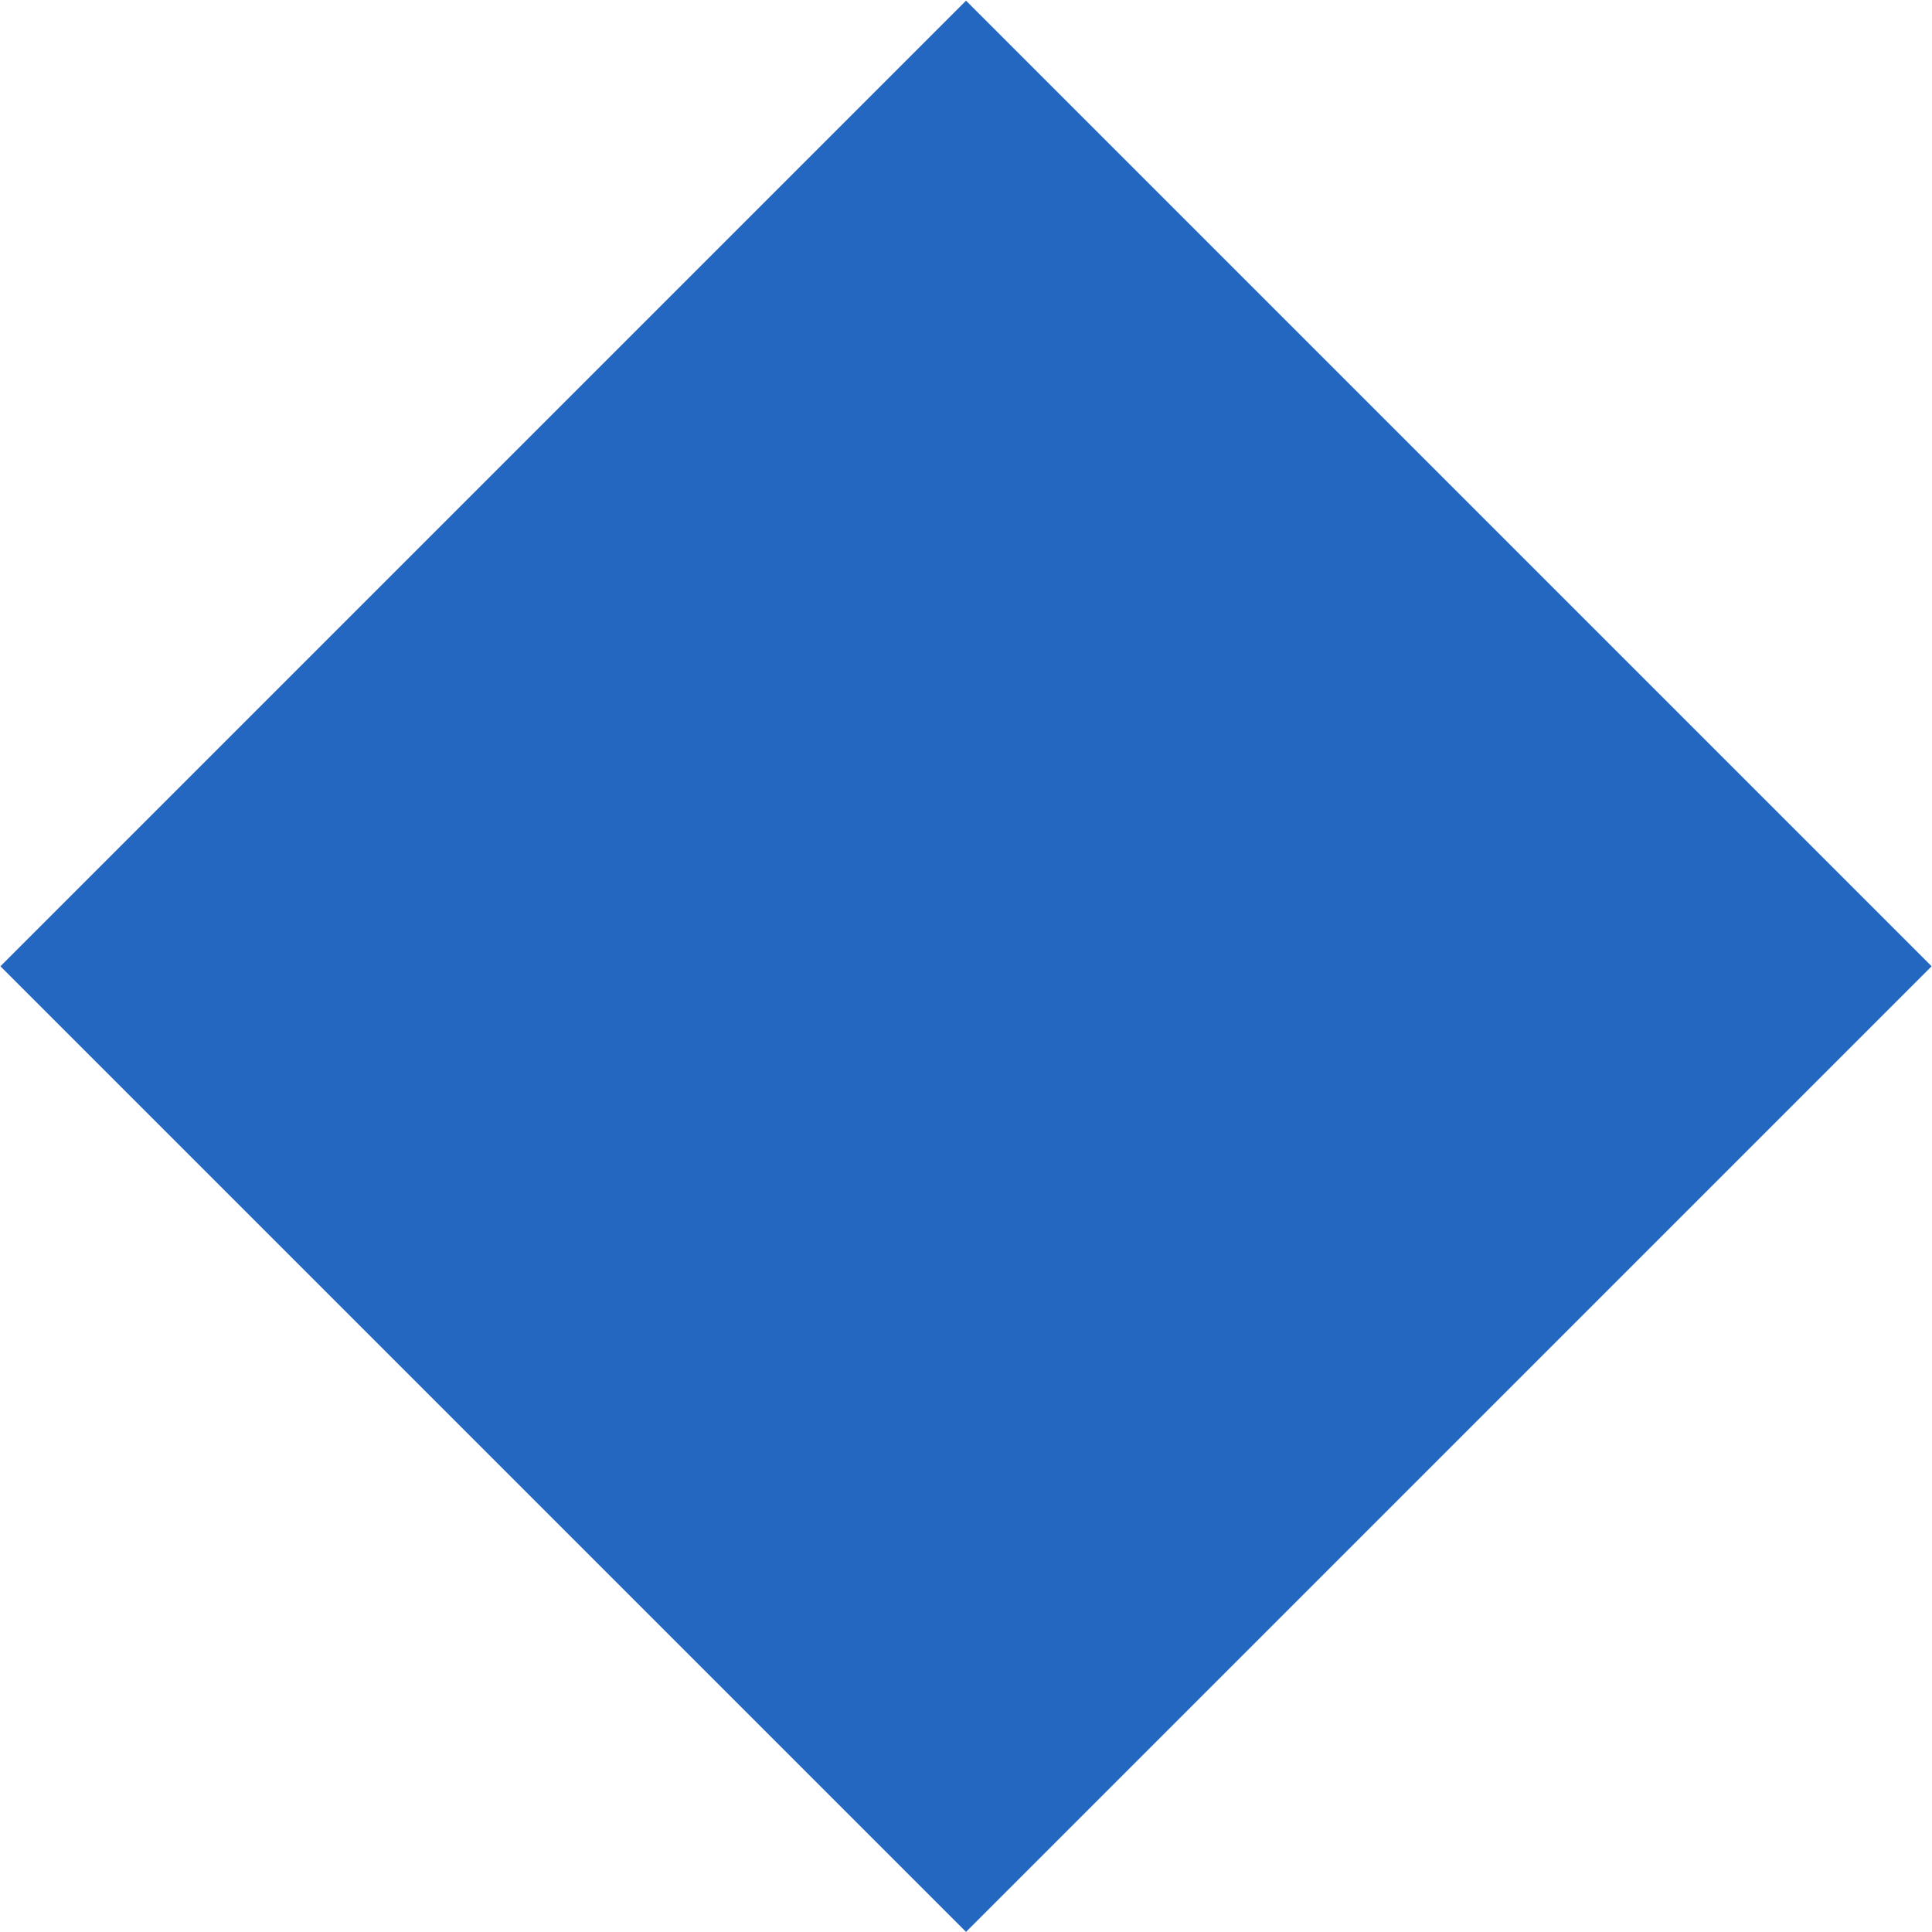 <svg 
 xmlns="http://www.w3.org/2000/svg"
 xmlns:xlink="http://www.w3.org/1999/xlink"
 width="2410px" height="2410px">
<path fill-rule="evenodd"  fill="rgb(36, 103, 192)"
 d="M1205.027,0.843 L2409.531,1205.348 L1205.027,2409.852 L0.522,1205.348 L1205.027,0.843 Z"/>
</svg>